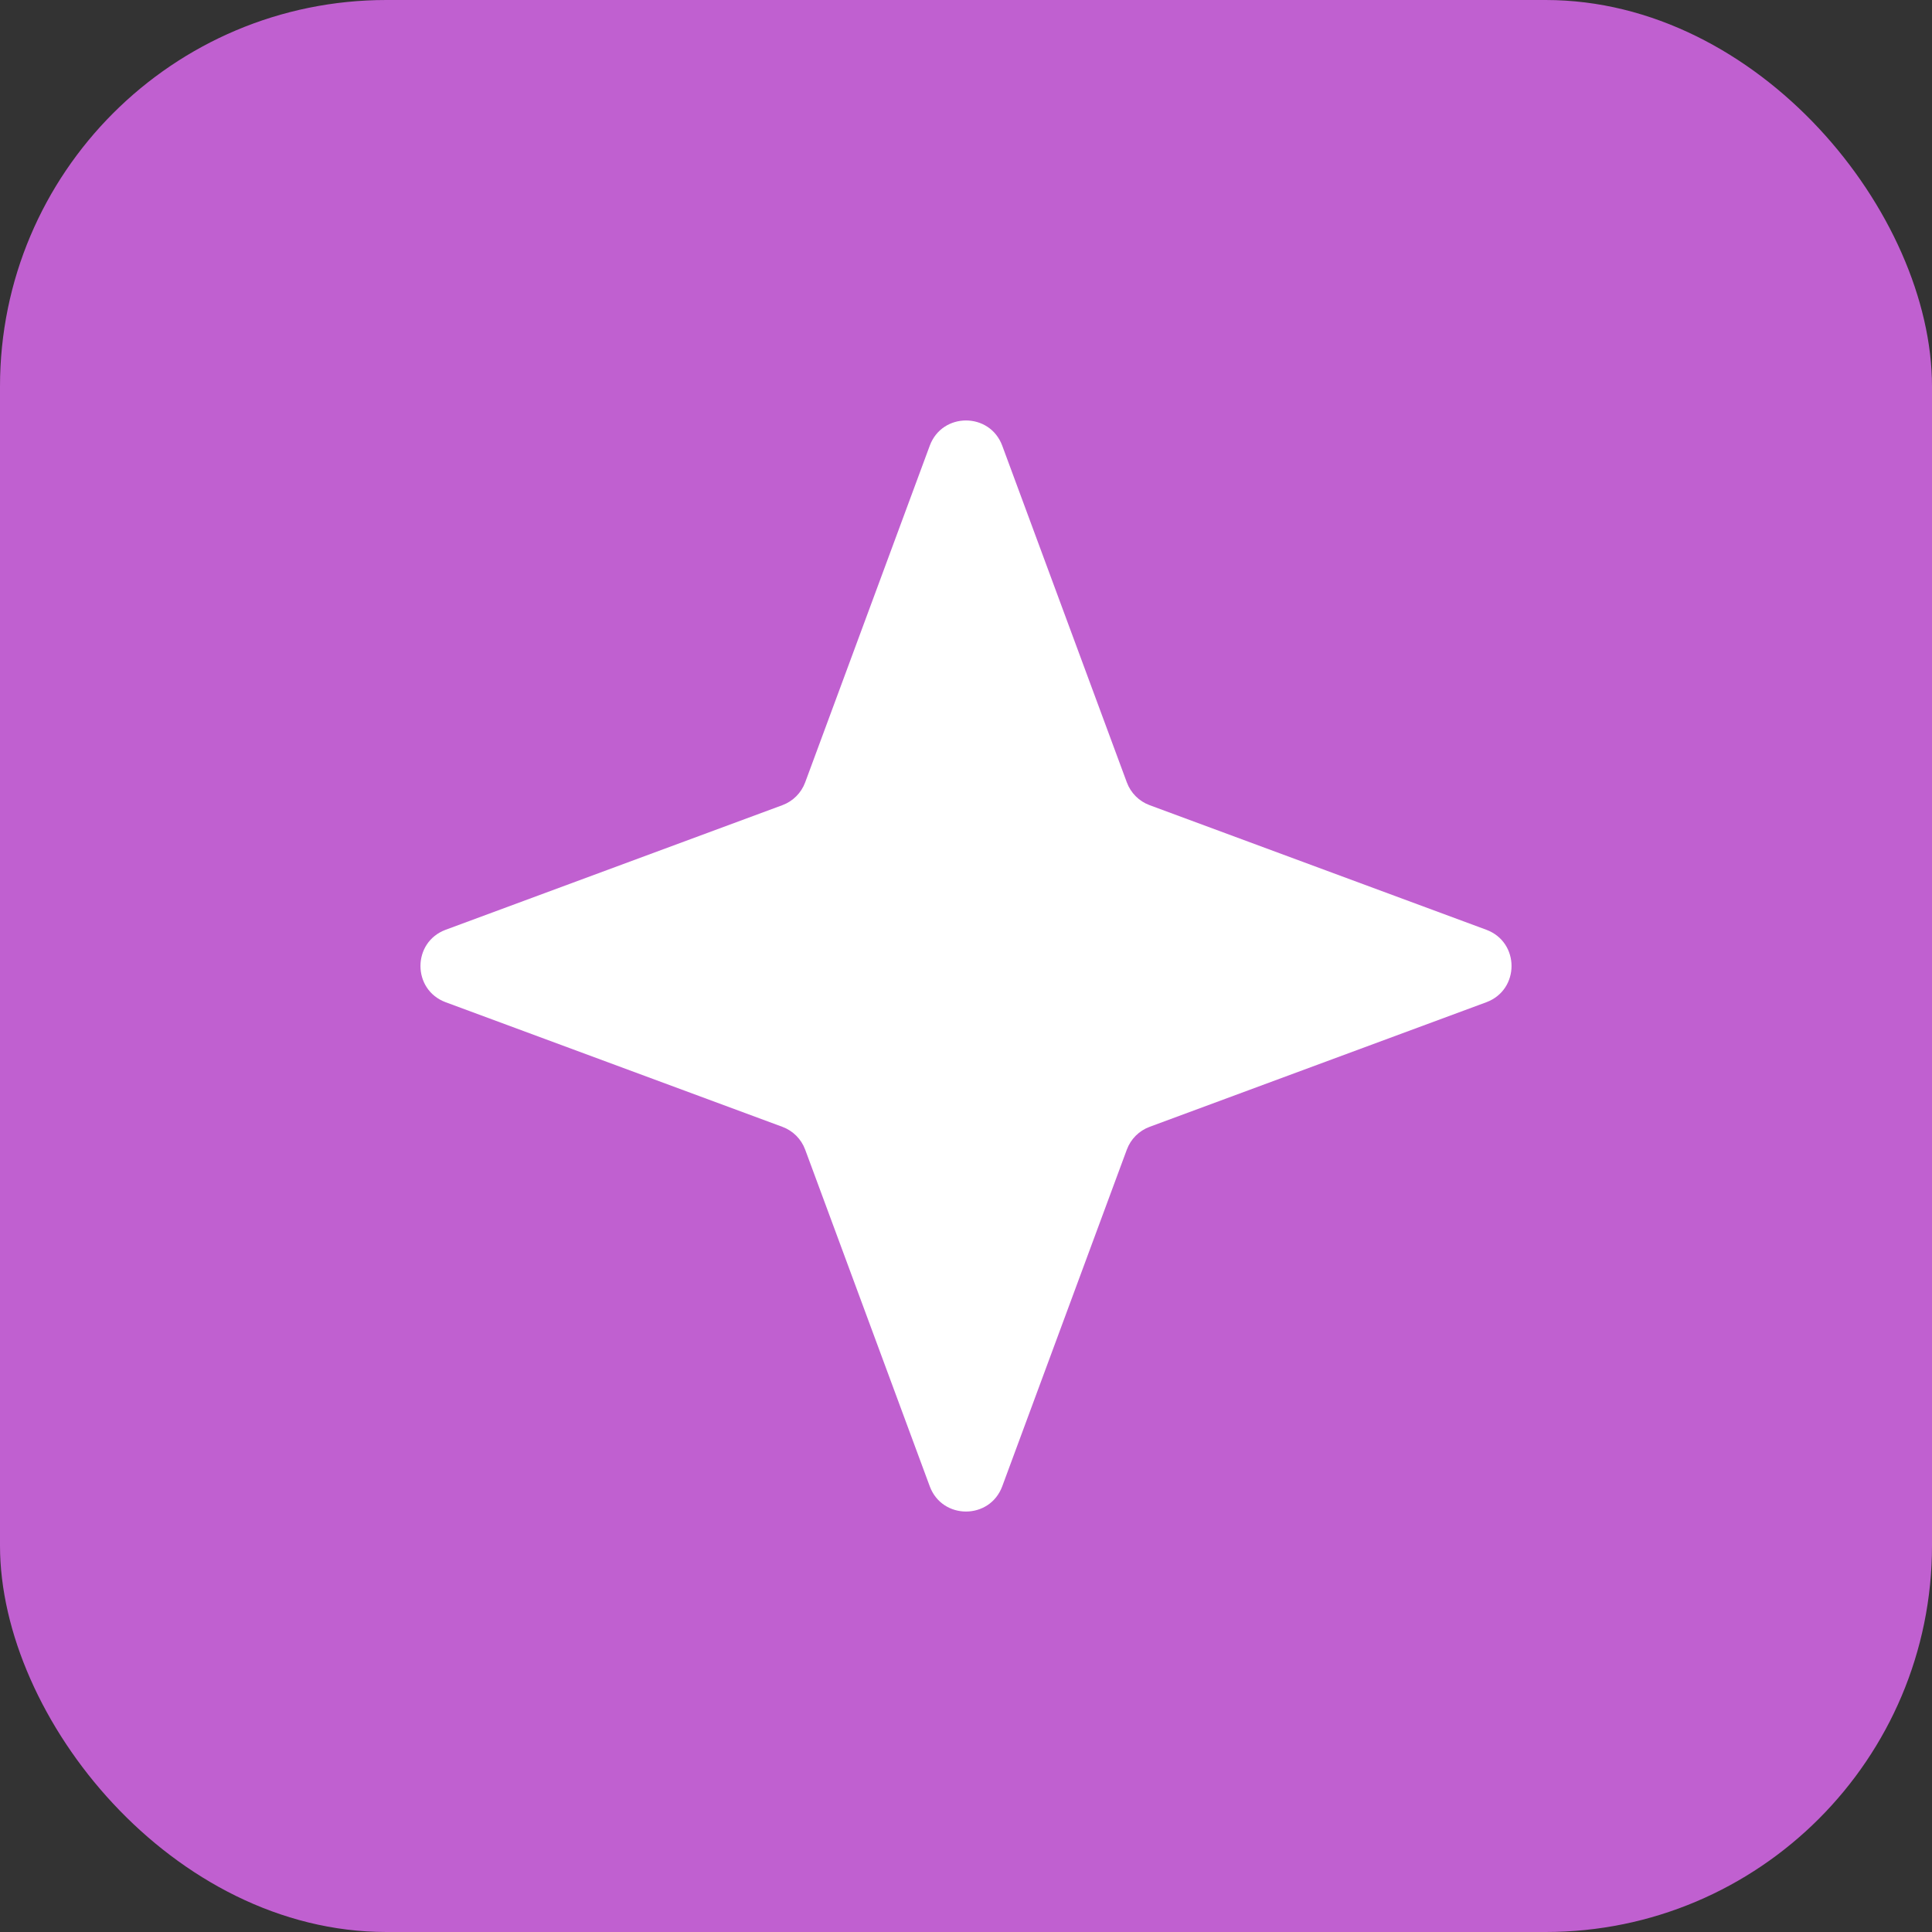 <svg width="100" height="100" viewBox="0 0 100 100" fill="none" xmlns="http://www.w3.org/2000/svg">
<rect x="0" y="0" width="100" height="100" fill="#333333" stroke="none"/>
<rect width="100" height="100" rx="20" fill="#C060D0"/>
<path d="M48.124 23.069C48.769 21.328 51.231 21.328 51.876 23.069L58.324 40.495C58.526 41.042 58.958 41.474 59.505 41.676L76.931 48.124C78.672 48.769 78.672 51.231 76.931 51.876L59.505 58.324C58.958 58.526 58.526 58.958 58.324 59.505L51.876 76.931C51.231 78.672 48.769 78.672 48.124 76.931L41.676 59.505C41.474 58.958 41.042 58.526 40.495 58.324L23.069 51.876C21.328 51.231 21.328 48.769 23.069 48.124L40.495 41.676C41.042 41.474 41.474 41.042 41.676 40.495L48.124 23.069Z" fill="white"/>
</svg>

